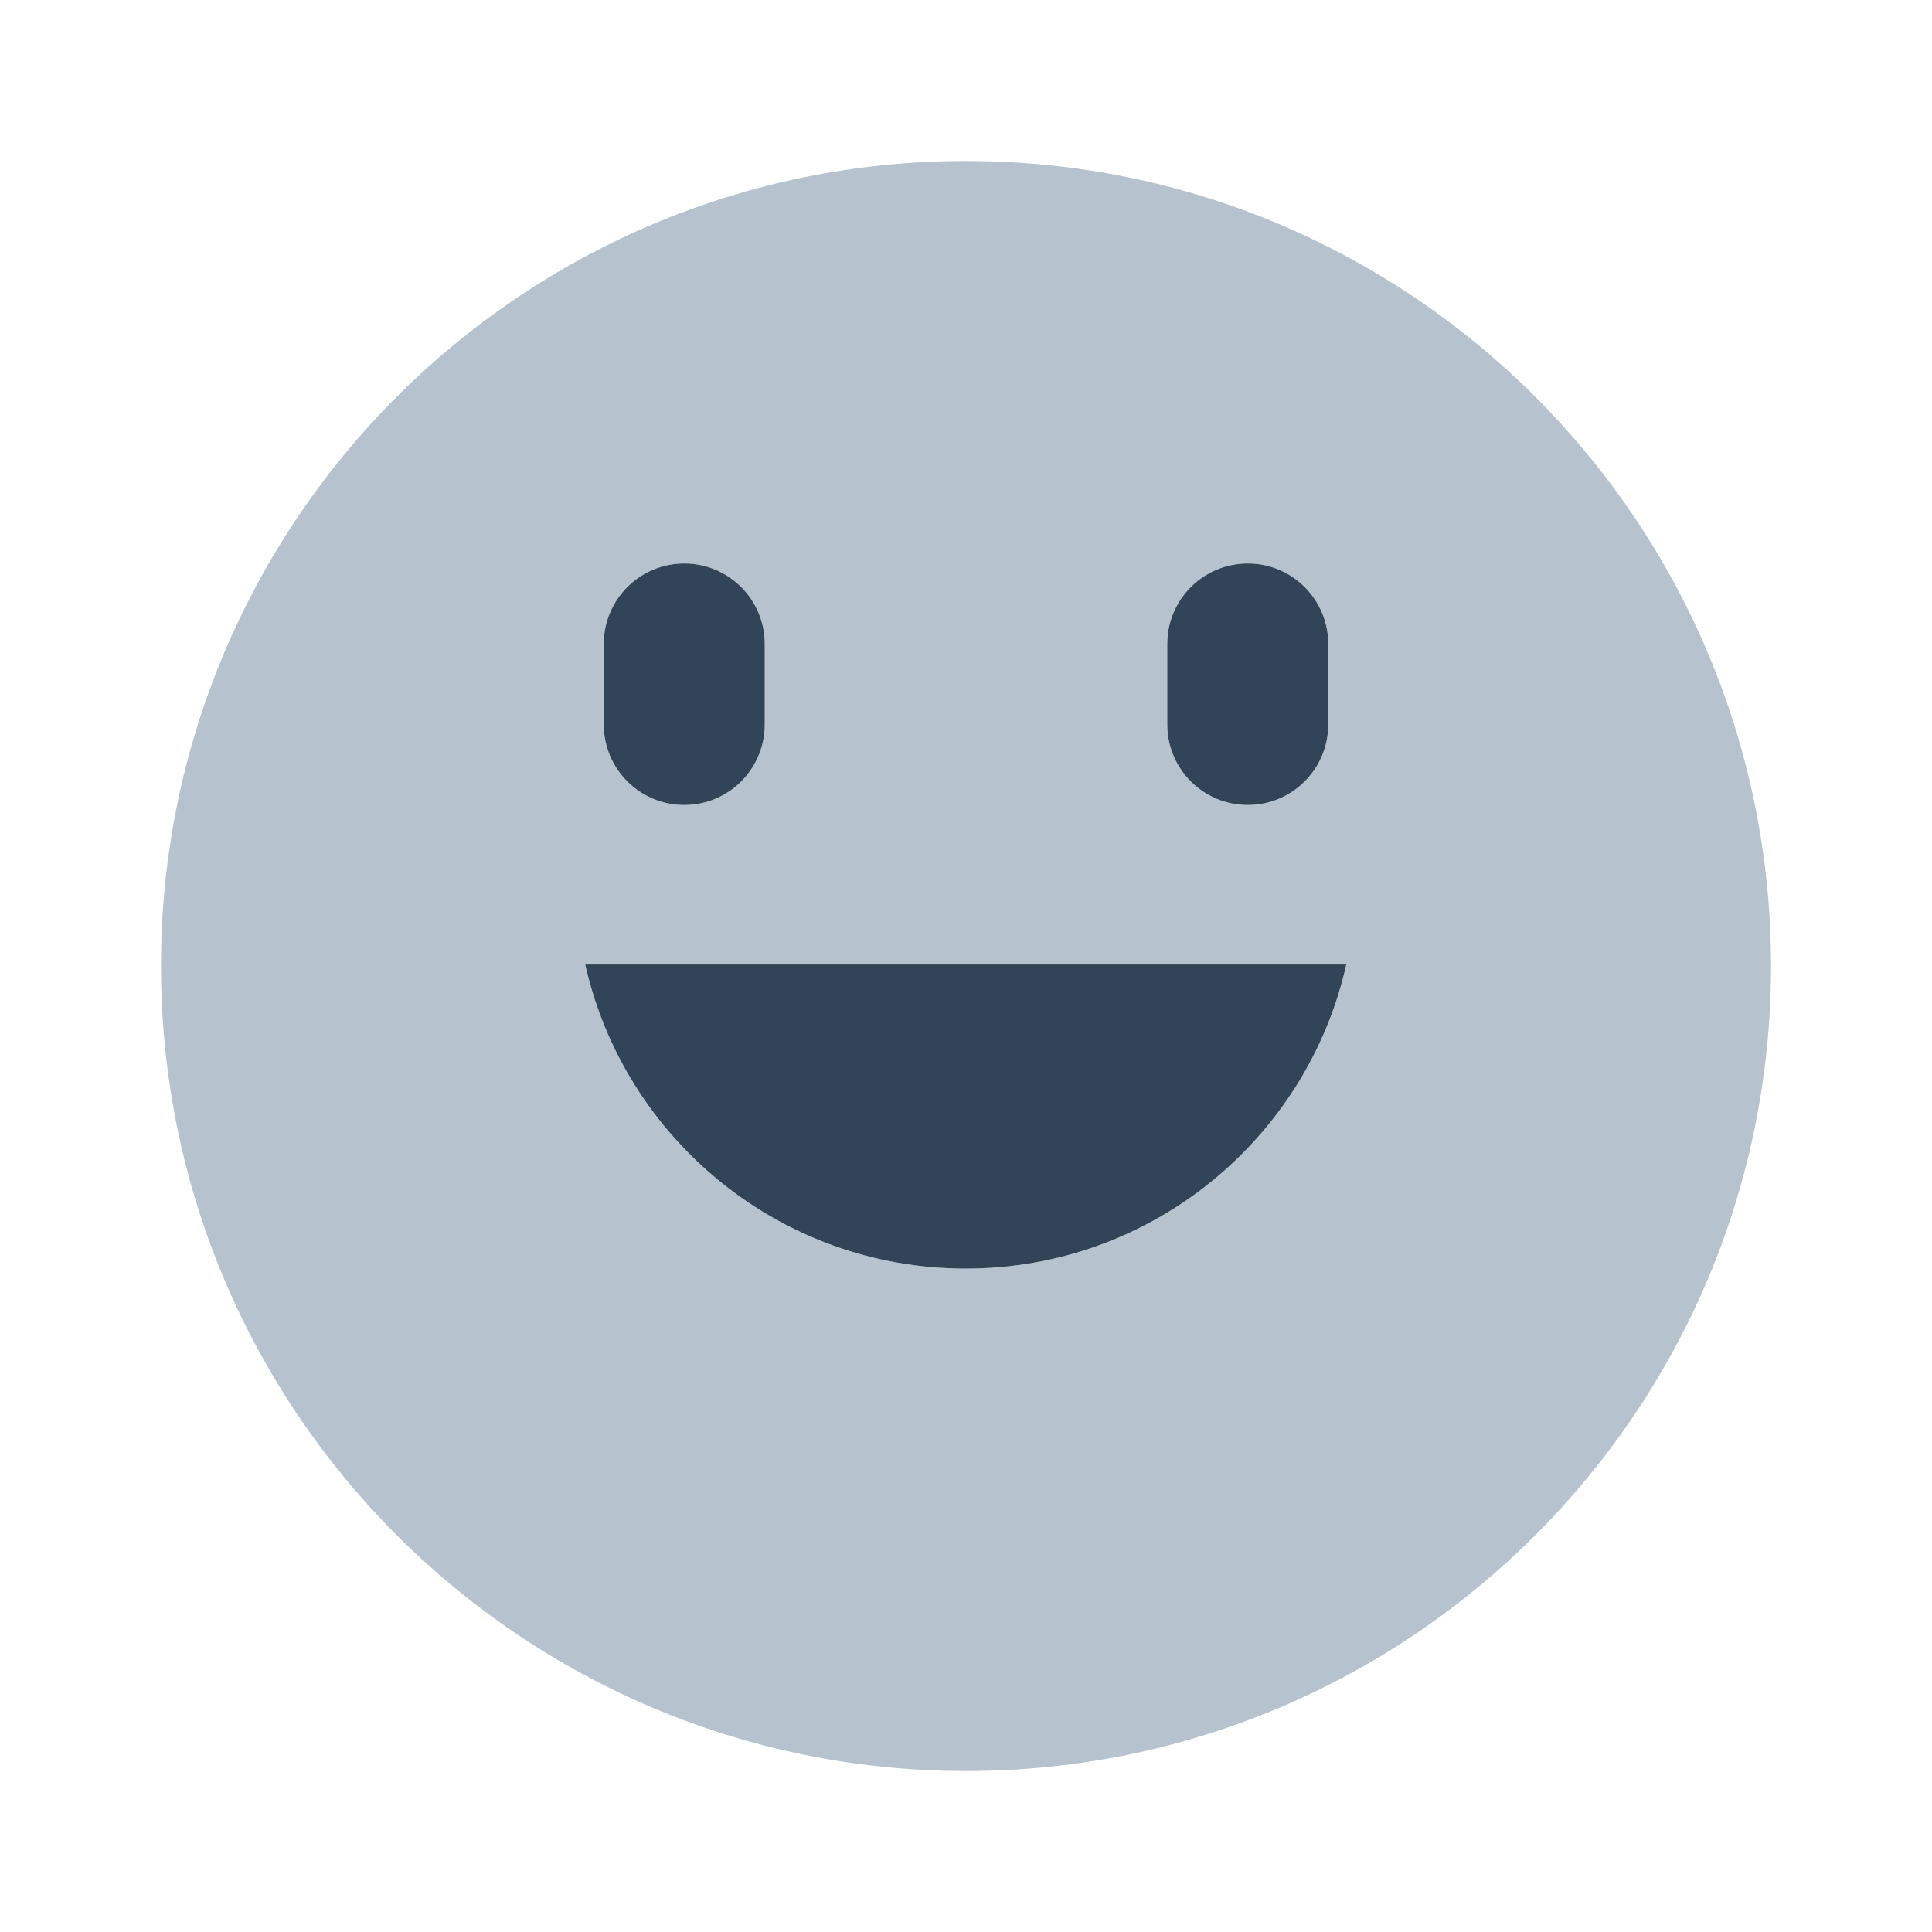 <svg width="48" height="48" viewBox="0 0 48 48" fill="none" xmlns="http://www.w3.org/2000/svg">
<path fill-rule="evenodd" clip-rule="evenodd" d="M24 44C35.046 44 44 35.046 44 24C44 12.954 35.046 4 24 4C12.954 4 4 12.954 4 24C4 35.046 12.954 44 24 44ZM15 16C15 14.895 15.895 14 17 14C18.105 14 19 14.895 19 16V18C19 19.105 18.105 20 17 20C15.895 20 15 19.105 15 18V16ZM14.54 23.963C15.512 28.288 19.376 31.518 23.994 31.518C28.612 31.518 32.476 28.288 33.448 23.963H14.54ZM29 16C29 14.895 29.895 14 31 14C32.105 14 33 14.895 33 16V18C33 19.105 32.105 20 31 20C29.895 20 29 19.105 29 18V16Z" fill="#B6C2CD"/>
<path d="M15 16C15 14.895 15.895 14 17 14C18.105 14 19 14.895 19 16V18C19 19.105 18.105 20 17 20C15.895 20 15 19.105 15 18V16Z" fill="#324558"/>
<path d="M14.54 23.963C15.512 28.288 19.376 31.518 23.994 31.518C28.612 31.518 32.476 28.288 33.448 23.963H14.54Z" fill="#324558"/>
<path d="M31 14C29.895 14 29 14.895 29 16V18C29 19.105 29.895 20 31 20C32.105 20 33 19.105 33 18V16C33 14.895 32.105 14 31 14Z" fill="#324558"/>
</svg>
